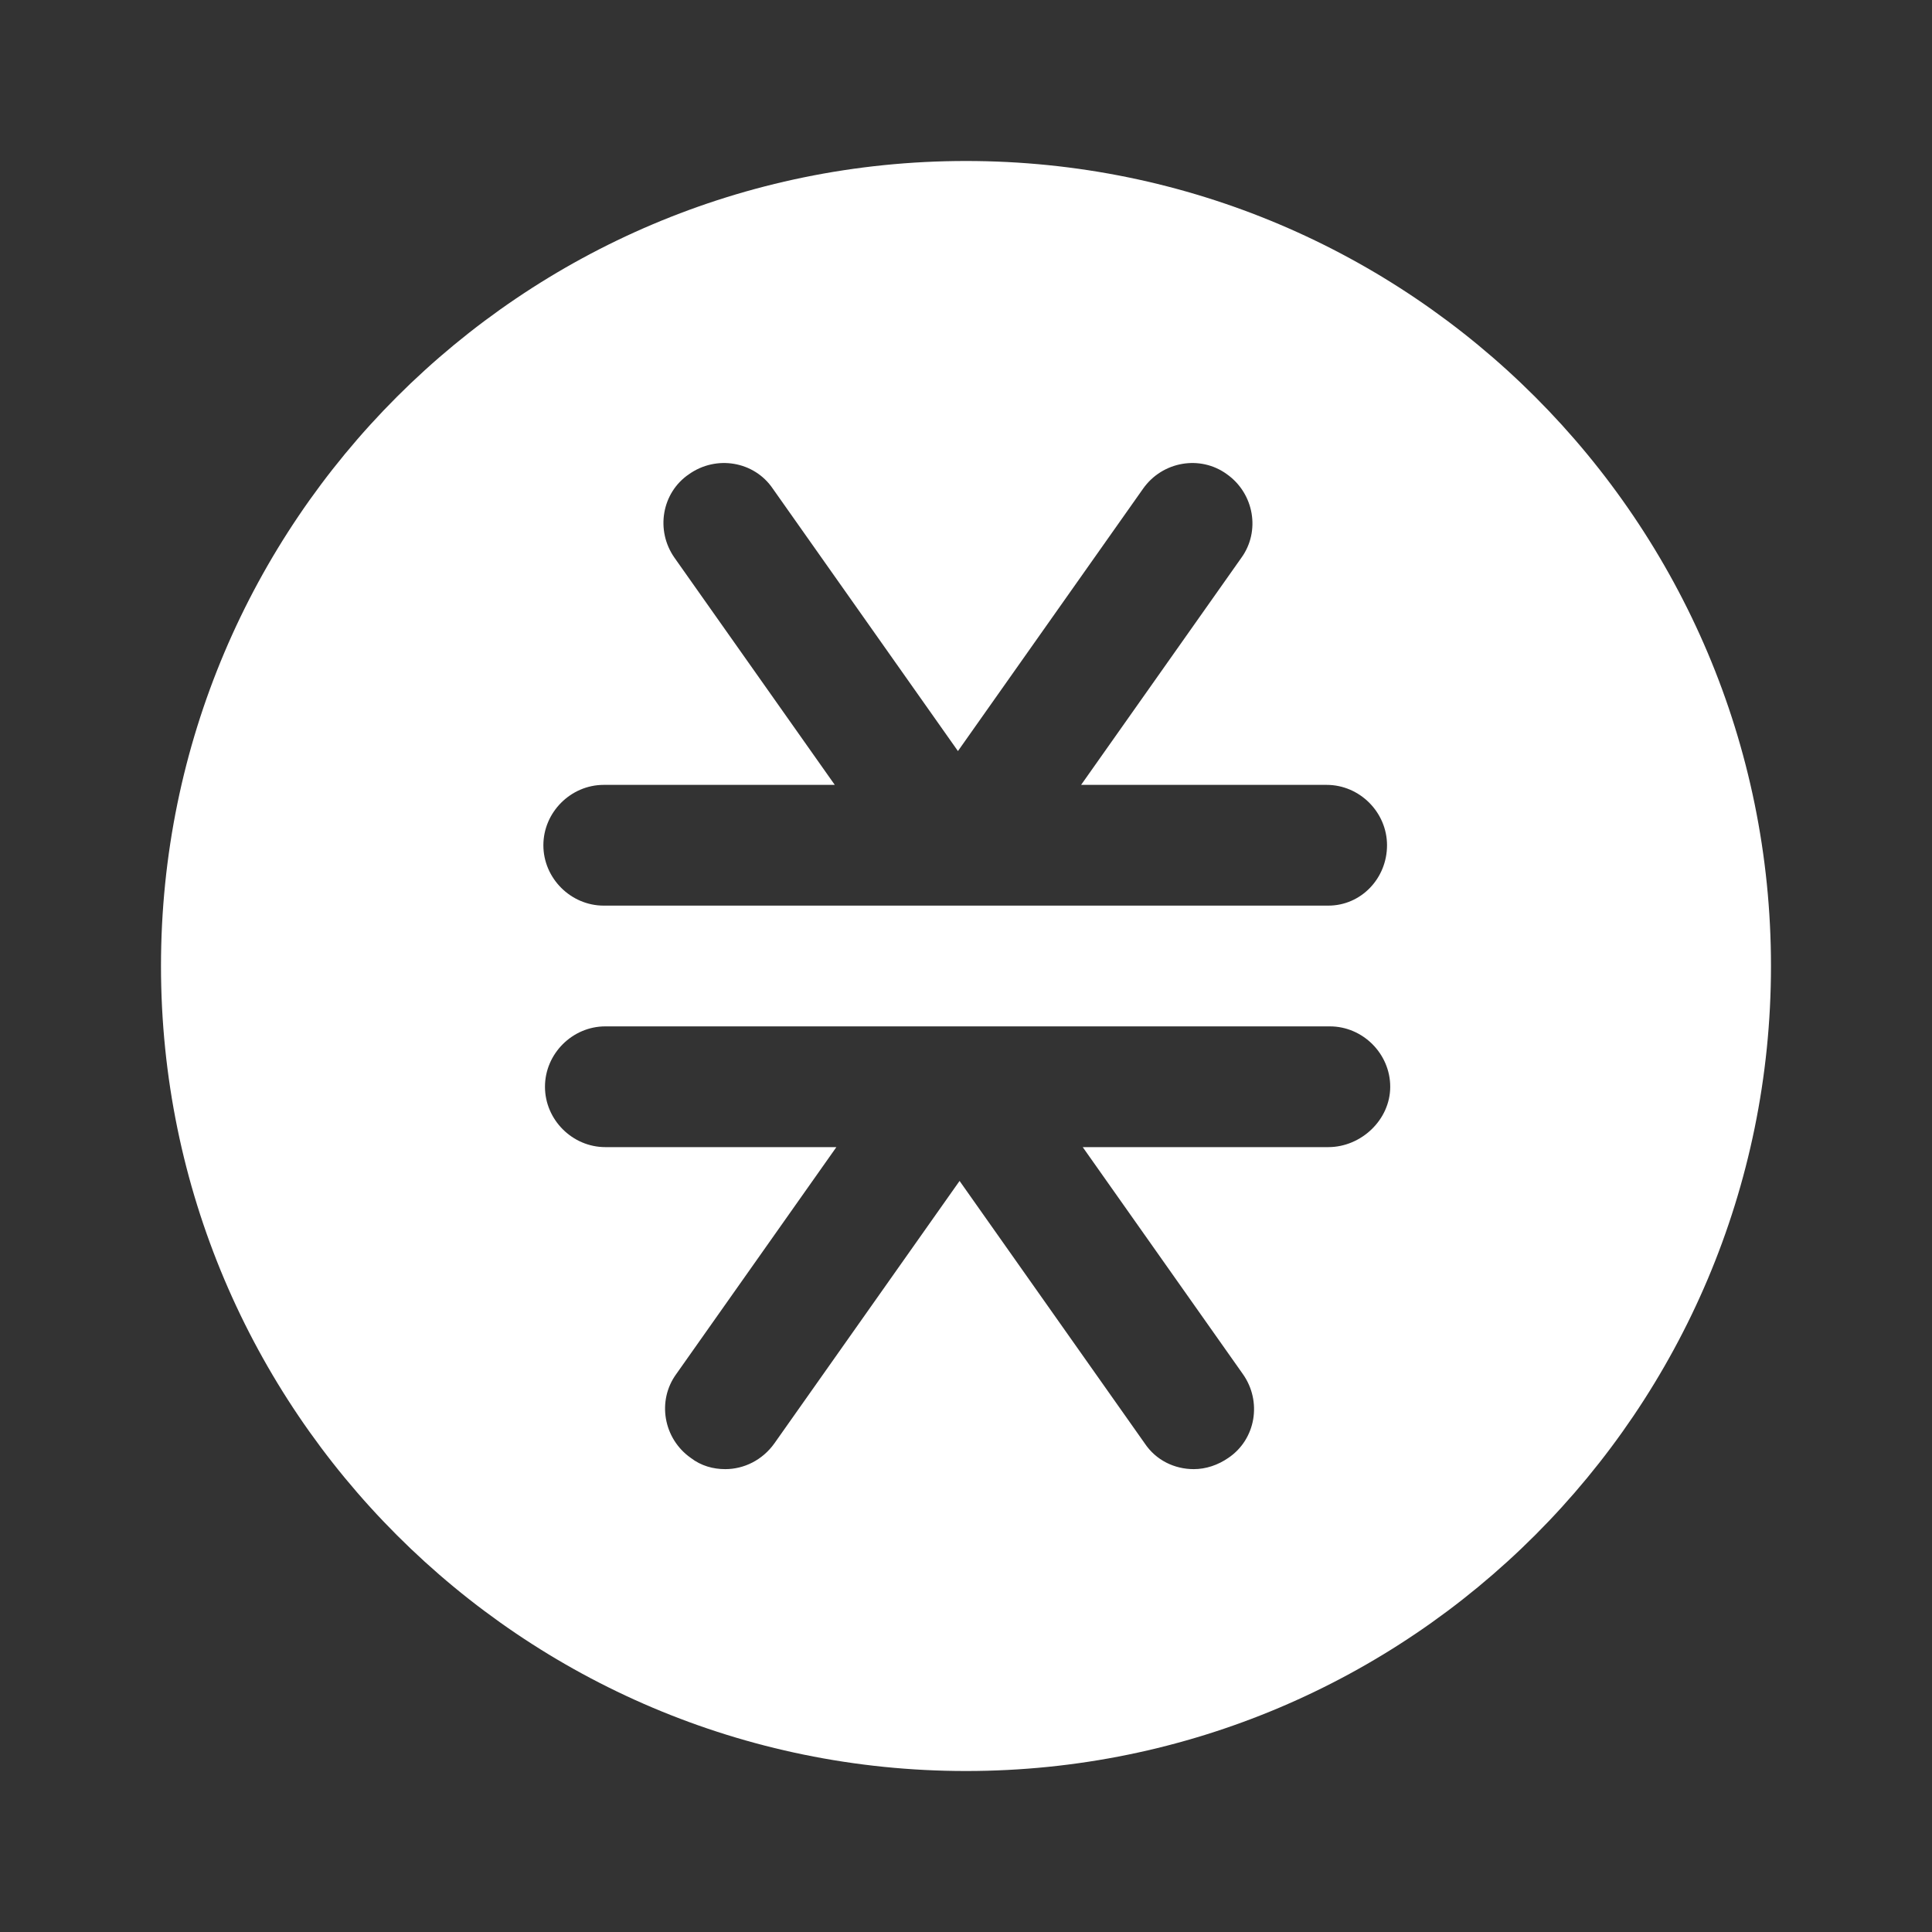 <svg width="64" height="64" viewBox="0 0 64 64" fill="none" xmlns="http://www.w3.org/2000/svg">
<rect x="0" y="0" width="64" height="64" fill="#333333" stroke="none"/>
<path d="M32 5.333C17.28 5.333 5.333 17.28 5.333 32C5.333 46.72 17.28 58.667 32 58.667C46.72 58.667 58.666 46.72 58.666 32C58.666 17.28 46.72 5.333 32 5.333ZM44 38H35.867L41.173 45.52C41.813 46.427 41.6 47.68 40.693 48.293C40.346 48.533 39.946 48.667 39.546 48.667C38.906 48.667 38.293 48.373 37.92 47.813L31.787 39.12L25.653 47.813C25.253 48.373 24.64 48.667 24.026 48.667C23.627 48.667 23.226 48.56 22.88 48.293C21.973 47.653 21.76 46.4 22.4 45.52L27.706 38H20.053C18.96 38 18.053 37.093 18.053 36C18.053 34.907 18.96 34 20.053 34H44.053C45.146 34 46.053 34.907 46.053 36C46.053 37.093 45.093 38 44 38ZM44 30H20C18.907 30 18 29.093 18 28C18 26.907 18.907 26 20 26H27.653L22.346 18.48C21.706 17.573 21.92 16.32 22.826 15.707C23.733 15.067 24.986 15.28 25.6 16.187L31.733 24.88L37.867 16.187C38.507 15.28 39.76 15.067 40.64 15.707C41.546 16.347 41.76 17.6 41.12 18.48L35.813 26H43.947C45.04 26 45.947 26.907 45.947 28C45.947 29.093 45.093 30 44 30Z" fill="white"/>
</svg>
